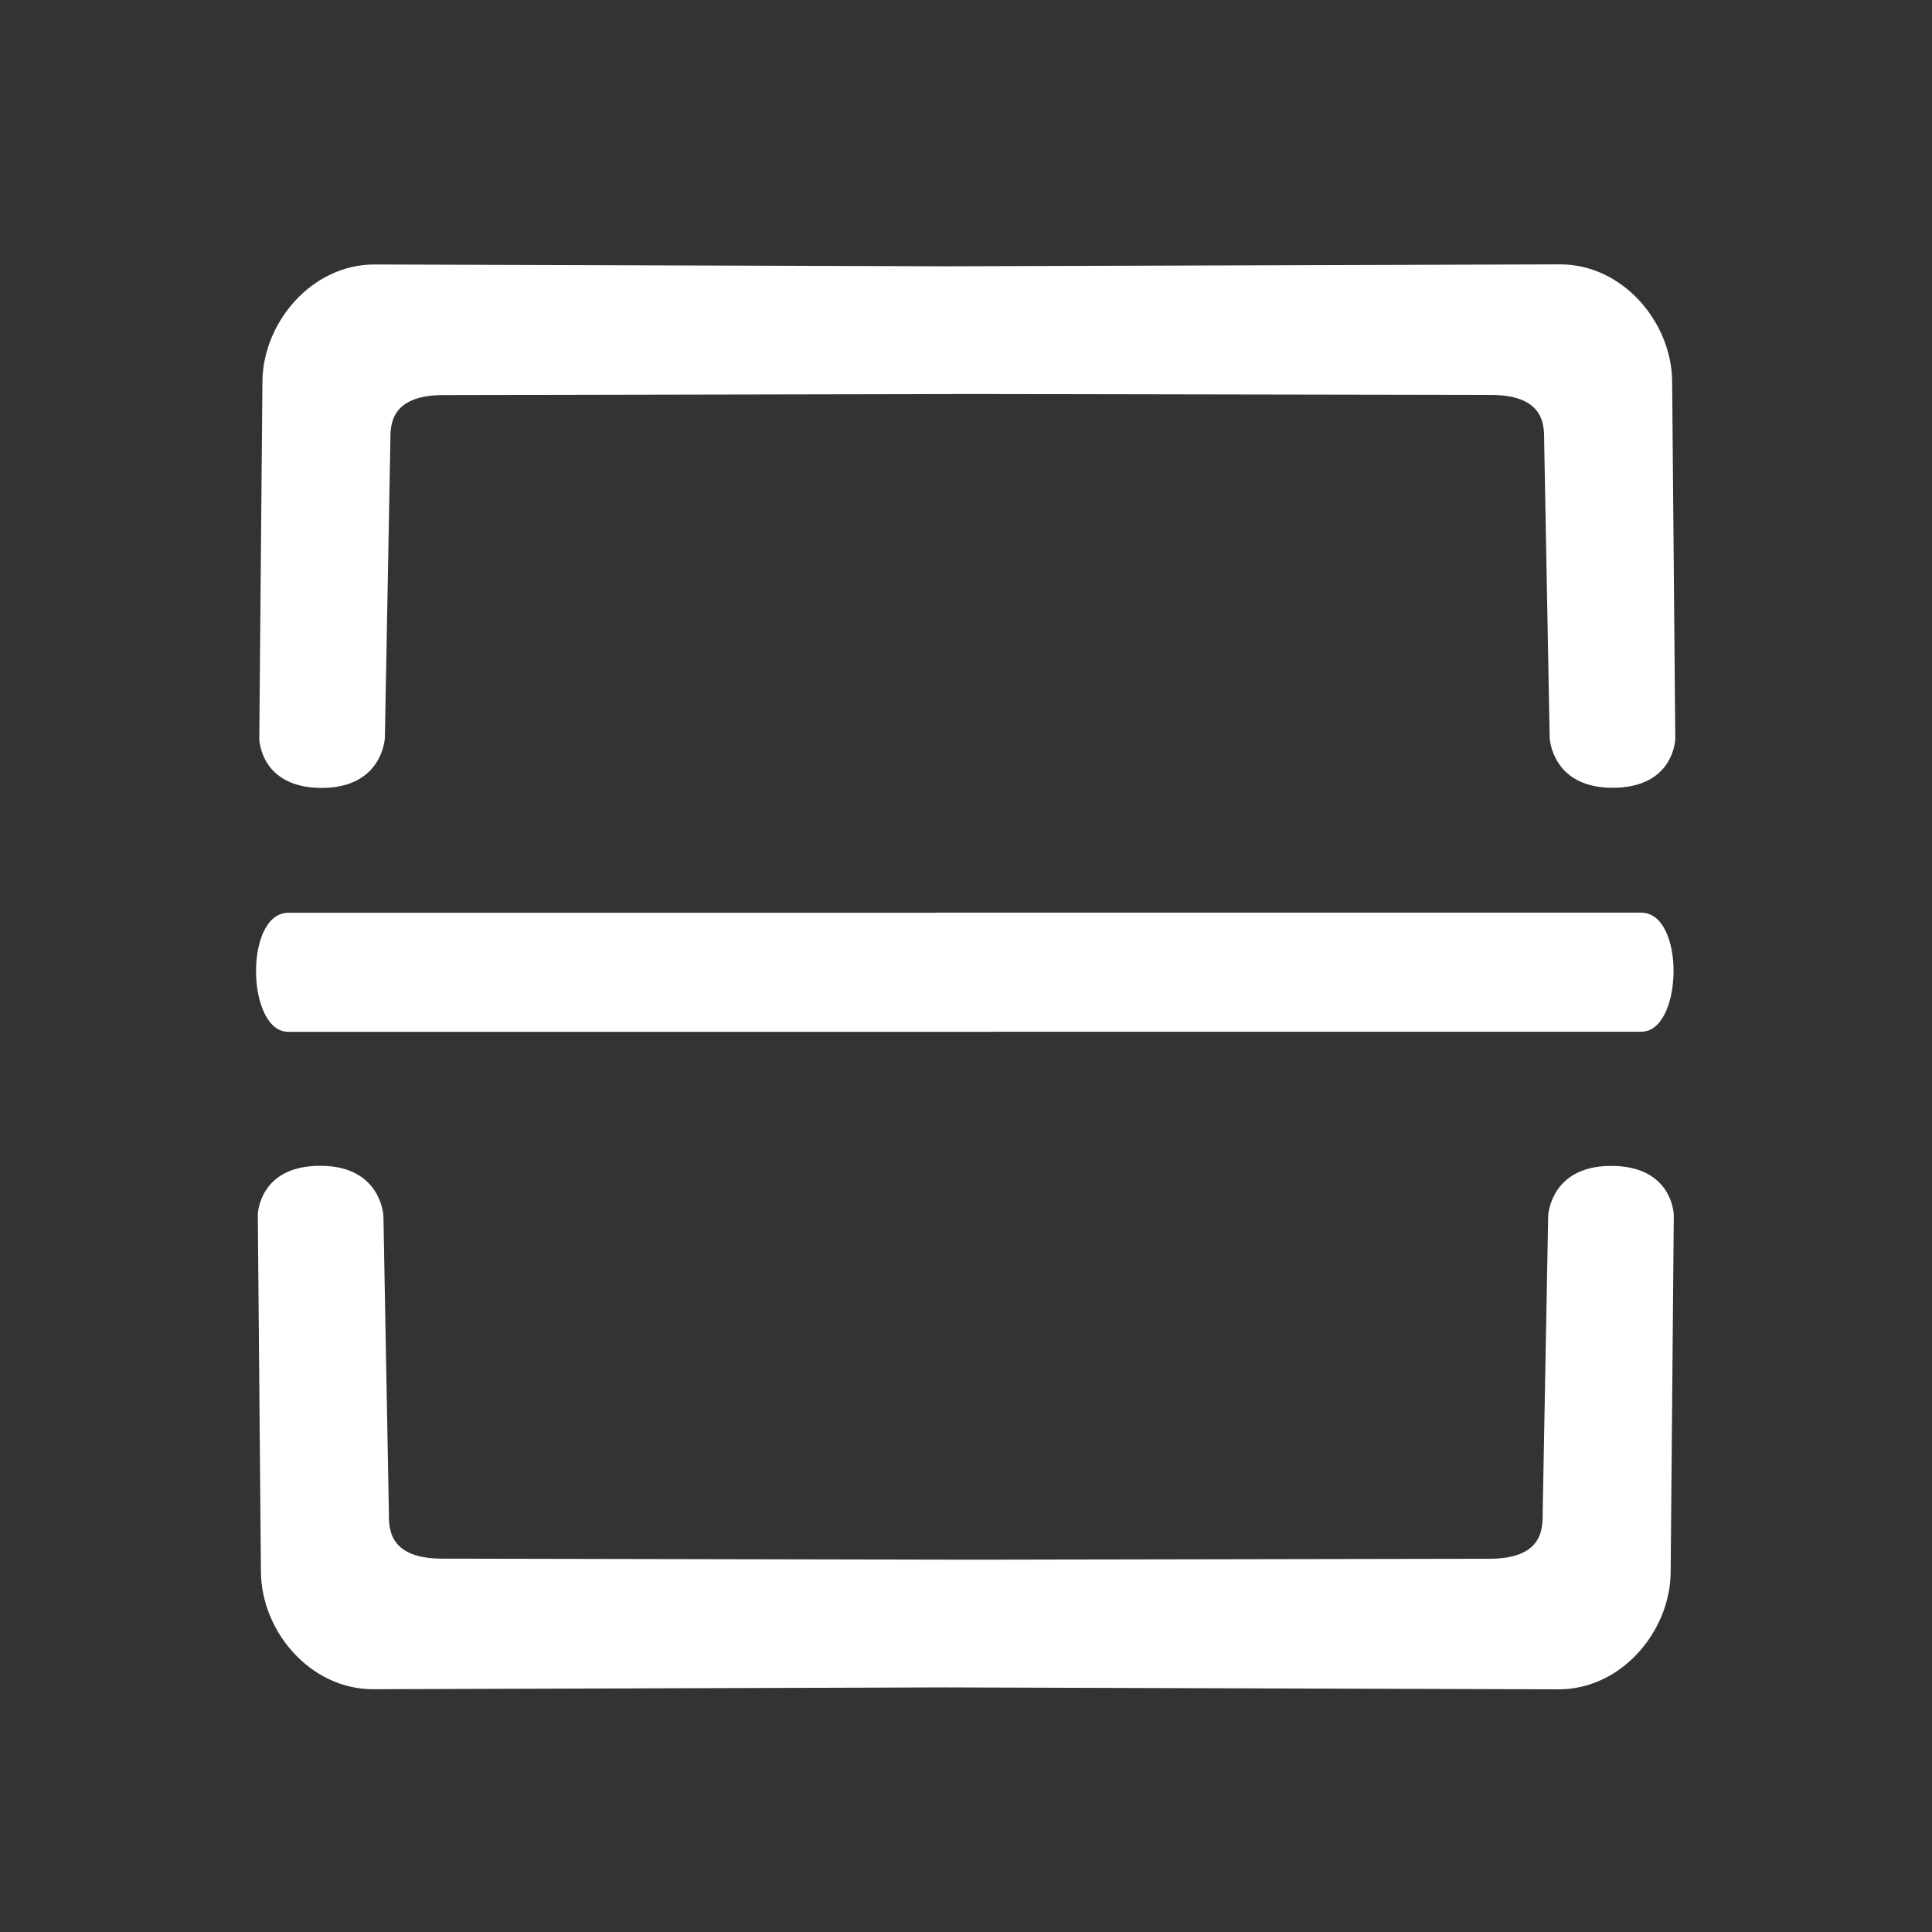 <?xml version="1.0" encoding="UTF-8" standalone="no"?>
<!-- Created with Inkscape (http://www.inkscape.org/) -->

<svg
   xmlns:dc="http://purl.org/dc/elements/1.1/"
   xmlns:cc="http://creativecommons.org/ns#"
   xmlns:rdf="http://www.w3.org/1999/02/22-rdf-syntax-ns#"
   xmlns:svg="http://www.w3.org/2000/svg"
   xmlns="http://www.w3.org/2000/svg"
   xmlns:sodipodi="http://sodipodi.sourceforge.net/DTD/sodipodi-0.dtd"
   xmlns:inkscape="http://www.inkscape.org/namespaces/inkscape"
   width="48px"
   height="48px"
   viewBox="0 0 48 48"
   version="1.1"
   id="SVGRoot"
   inkscape:version="0.92.3 (2405546, 2018-03-11)"
   sodipodi:docname="scanner.svg">
  <rect x="0" y="0" width="48" height="48" fill="#333333" stroke="none"/>
  <sodipodi:namedview
     id="base"
     pagecolor="#ffffff"
     bordercolor="#666666"
     borderopacity="1.0"
     inkscape:pageopacity="0.0"
     inkscape:pageshadow="2"
     inkscape:zoom="5.6568543"
     inkscape:cx="19.833253"
     inkscape:cy="25.079785"
     inkscape:document-units="px"
     inkscape:current-layer="layer4"
     showgrid="false"
     inkscape:window-width="1024"
     inkscape:window-height="581"
     inkscape:window-x="0"
     inkscape:window-y="19"
     inkscape:window-maximized="1"
     inkscape:grid-bbox="true"
     inkscape:pagecheckerboard="true"
     showguides="true">
    <inkscape:grid
       type="xygrid"
       id="grid264" />
  </sodipodi:namedview>
  <defs
     id="defs201" />
  <g
     inkscape:groupmode="layer"
     id="layer4"
     inkscape:label="Capa 2"
     style="opacity:1">
    <path
       style="fill:#ffffff;fill-opacity:1;stroke:none;stroke-width:1.654;stroke-opacity:1"
       d="m 7.991,28.964 c -1.567,-0.019 -1.586,1.218 -1.586,1.218 l 0.078,8.878 c 0.013,1.47 1.227,2.913 2.791,2.908 l 14.212,-0.045 15.23,0.048 c 1.564,0.005 2.779,-1.438 2.791,-2.908 l 0.078,-8.878 c 0,0 -0.022,-1.237 -1.59,-1.218 -1.485,0.018 -1.531,1.244 -1.531,1.244 l -0.136,7.34 c -0.007,0.337 0.081,1.173 -1.318,1.176 l -12.868,0.023 -13.162,-0.026 C 9.58,38.721 9.668,37.885 9.661,37.548 L 9.526,30.208 c 0,0 -0.049,-1.226 -1.535,-1.244 z"
       id="rect275"
       inkscape:connector-curvature="0" />
    <path
       style="opacity:1;fill:#ffffff;fill-opacity:1;stroke:none;stroke-width:1.654;stroke-opacity:1"
       d="m 8.028,19.575 c -1.567,0.019 -1.586,-1.218 -1.586,-1.218 l 0.078,-8.878 c 0.013,-1.47 1.227,-2.913 2.791,-2.908 l 14.212,0.045 15.23,-0.048 c 1.564,-0.005 2.779,1.438 2.791,2.908 l 0.078,8.878 c 0,0 -0.022,1.237 -1.59,1.218 -1.485,-0.018 -1.531,-1.244 -1.531,-1.244 l -0.136,-7.34 c -0.007,-0.337 0.081,-1.173 -1.318,-1.176 L 24.179,9.789 11.017,9.815 C 9.617,9.818 9.705,10.654 9.698,10.991 l -0.136,7.34 c 0,0 -0.049,1.226 -1.535,1.244 z"
       id="rect275-7"
       inkscape:connector-curvature="0" />
    <path
       style="opacity:1;fill:#ffffff;fill-opacity:1;stroke:none;stroke-width:1.654;stroke-opacity:1"
       d="m 23.263,22.674 v 0.003 H 7.17 c -1.114,-8.61e-4 -1.043,2.975 0,2.959 H 24.674 v -0.003 H 40.77 c 1.043,0.016 1.114,-2.96 0,-2.959 z"
       id="rect1114"
       inkscape:connector-curvature="0" />
  </g>
</svg>
